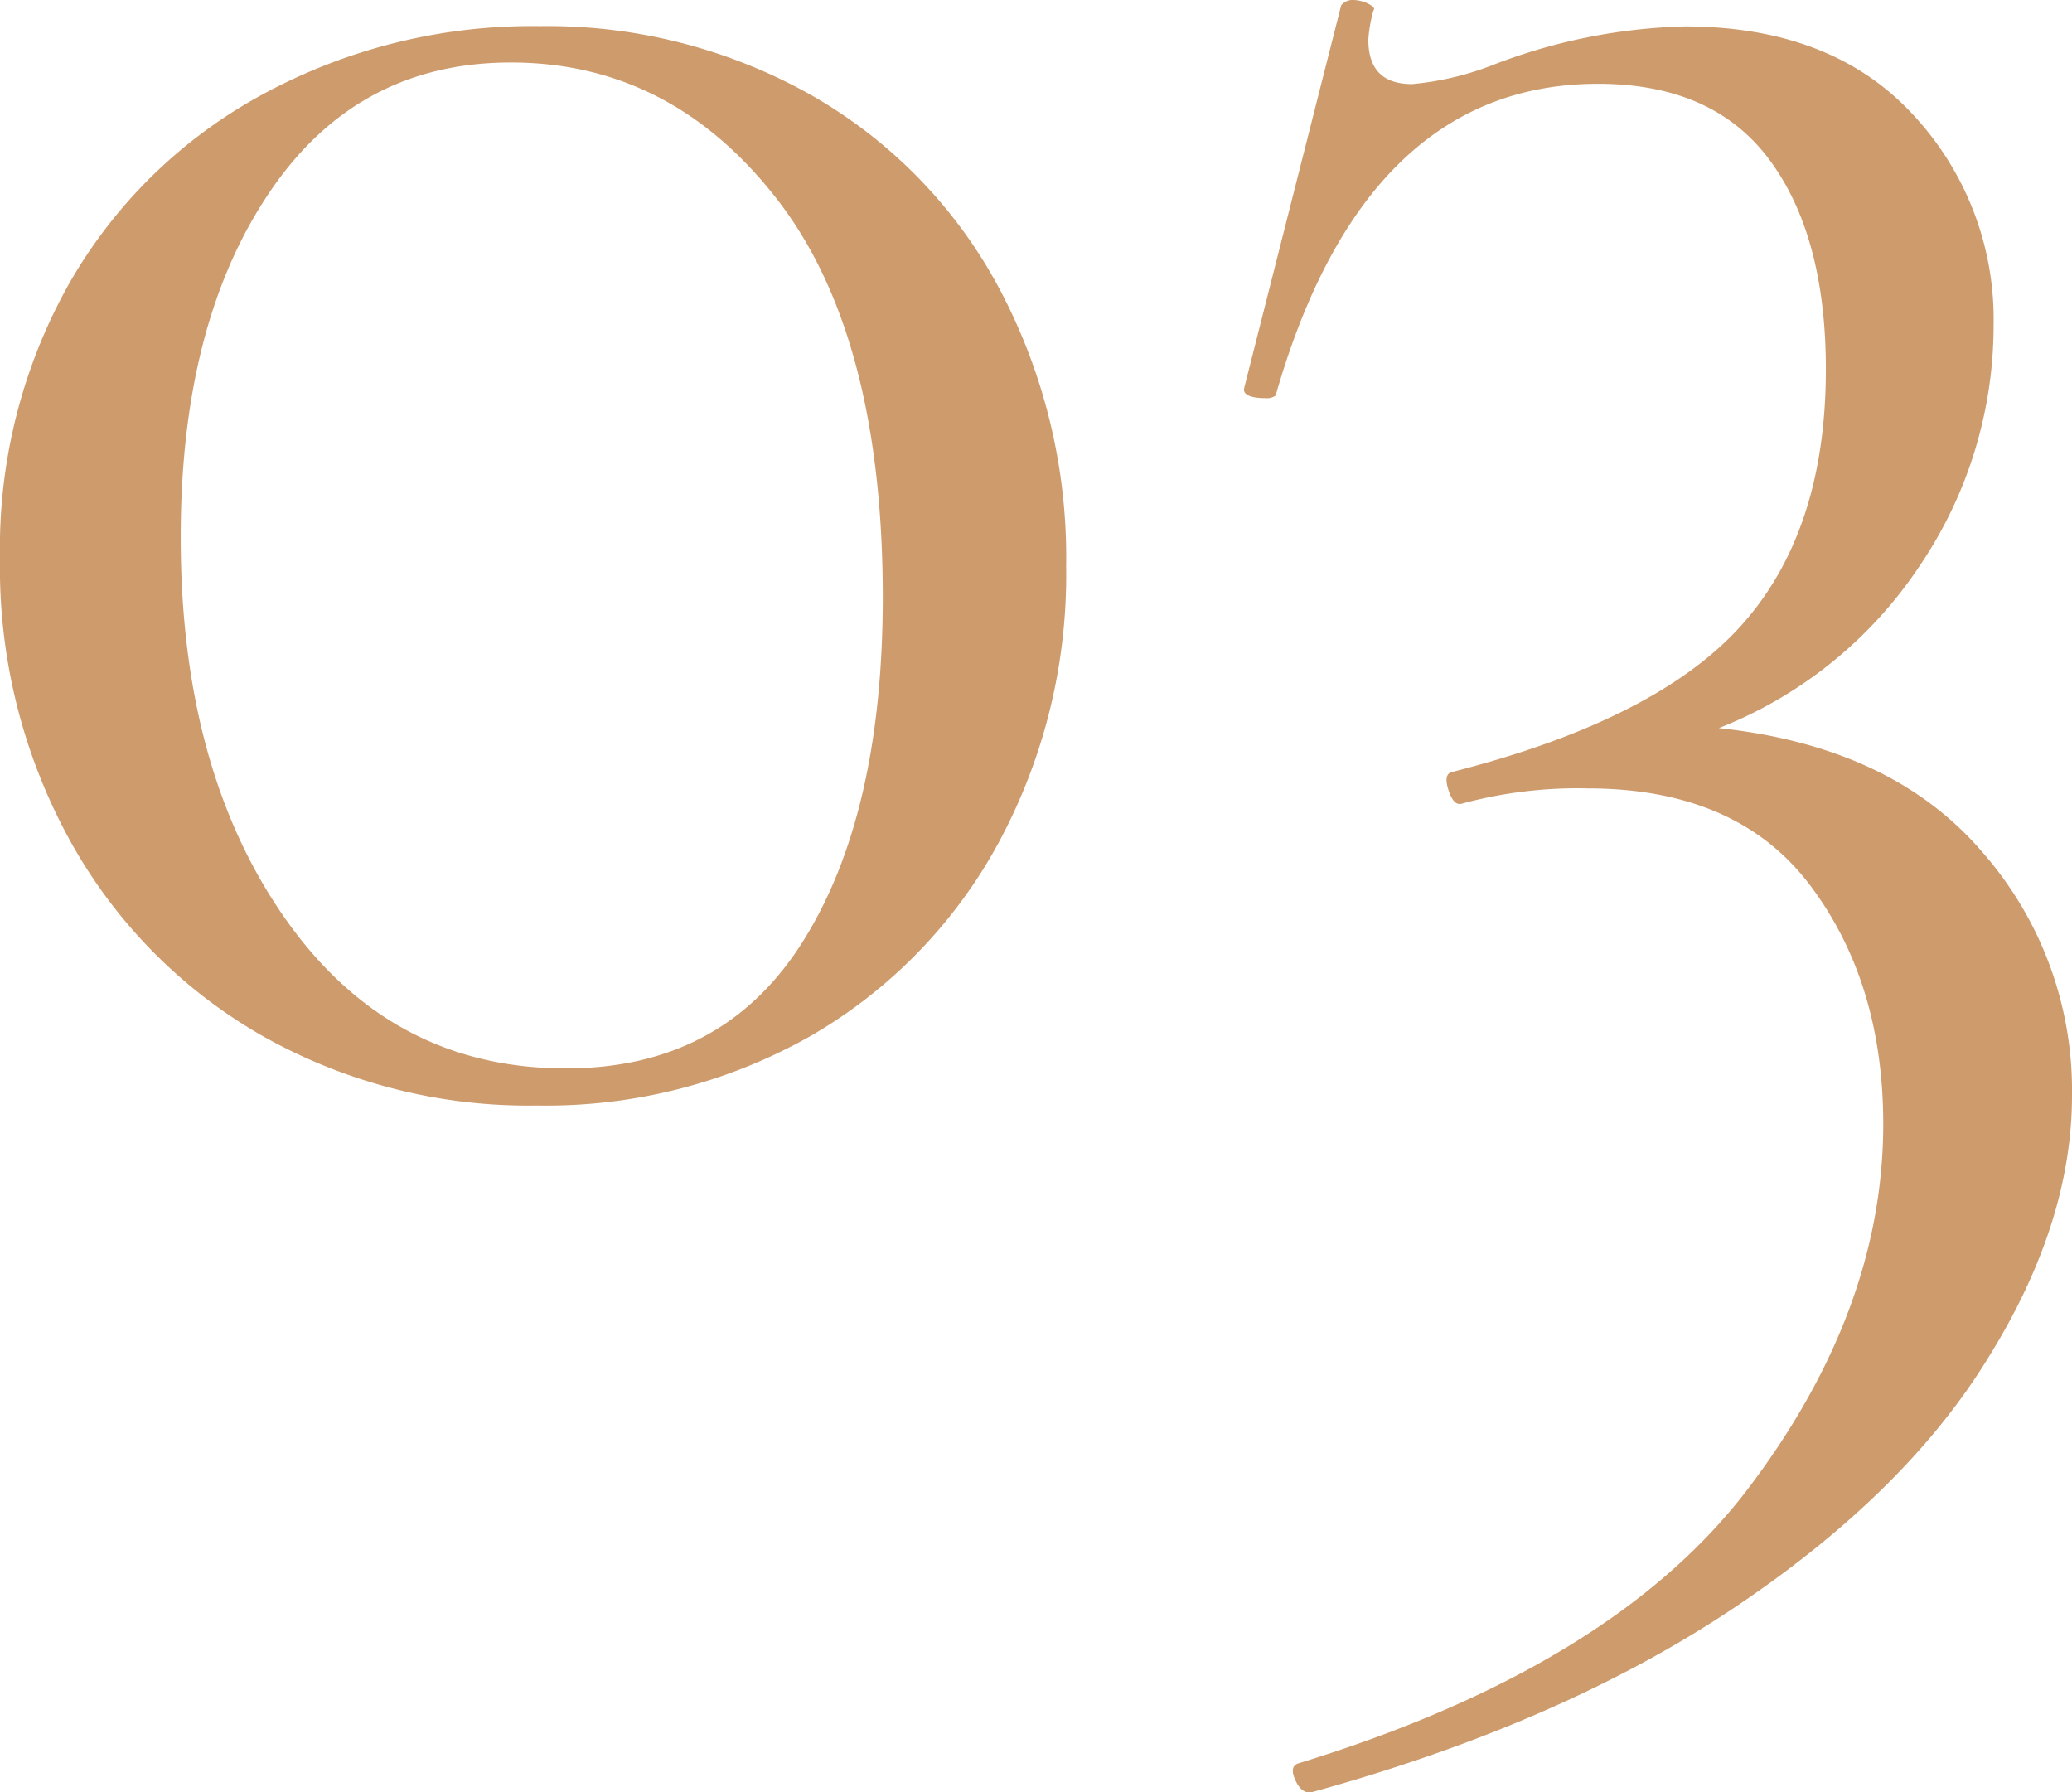 <svg xmlns="http://www.w3.org/2000/svg" viewBox="0 0 141.93 122.76"><defs><style>.cls-1{fill:#ce9b6d;}</style></defs><g id="圖層_2" data-name="圖層 2"><g id="圖層_2-2" data-name="圖層 2"><path class="cls-1" d="M17.85,70.88a37,37,0,0,0,18.93,4.84A36.75,36.75,0,0,0,55.45,71,33.92,33.92,0,0,0,68.37,57.78a38.61,38.61,0,0,0,4.66-19,39.22,39.22,0,0,0-4.57-19A33.23,33.23,0,0,0,55.63,6.55,36.75,36.75,0,0,0,37,1.79a38.65,38.65,0,0,0-19,4.67A33.76,33.76,0,0,0,4.76,19.38,36.94,36.94,0,0,0,0,38.22,38.8,38.8,0,0,0,4.76,57.51,34.68,34.68,0,0,0,17.85,70.88Zm.54-57.6q6-9,16.6-9,10.95,0,18.21,9.33t7.27,27.27q0,14.9-5.47,23.6t-16.24,8.7q-12,0-19.2-10.23t-7.18-26.2Q12.38,22.24,18.39,13.28Z"/><path class="cls-1" d="M86.67,27.27a1,1,0,0,0,.71-.18Q93.49,5.75,109.46,5.74q7.89,0,11.75,5.21t3.86,14.35q0,11.13-5.84,17.59t-19.82,10q-.54.18-.18,1.26c.24.72.54,1,.89.9A30.21,30.21,0,0,1,108.74,54Q119,54,124,60.65T129,77q0,12.74-9.24,24.94T89,120.76q-.72.18-.27,1.17t1.17.81q17-4.68,28.8-12.56T136.19,93q5.75-9.24,5.74-18a24.75,24.75,0,0,0-6.19-16.69q-6.18-7.18-18-8.44a29.44,29.44,0,0,0,13.82-11.21,29.36,29.36,0,0,0,5-16.42A20.53,20.53,0,0,0,131,7.81q-5.57-6-15.61-6a39,39,0,0,0-13.28,2.7,20.19,20.19,0,0,1-5.38,1.25c-2,0-3-1-3-3.05a9.62,9.62,0,0,1,.35-2c.12-.12,0-.27-.35-.45A2.4,2.4,0,0,0,92.59,0a1,1,0,0,0-.72.36l-6.64,26.2C85.11,27,85.59,27.27,86.67,27.27Z"/></g></g></svg>